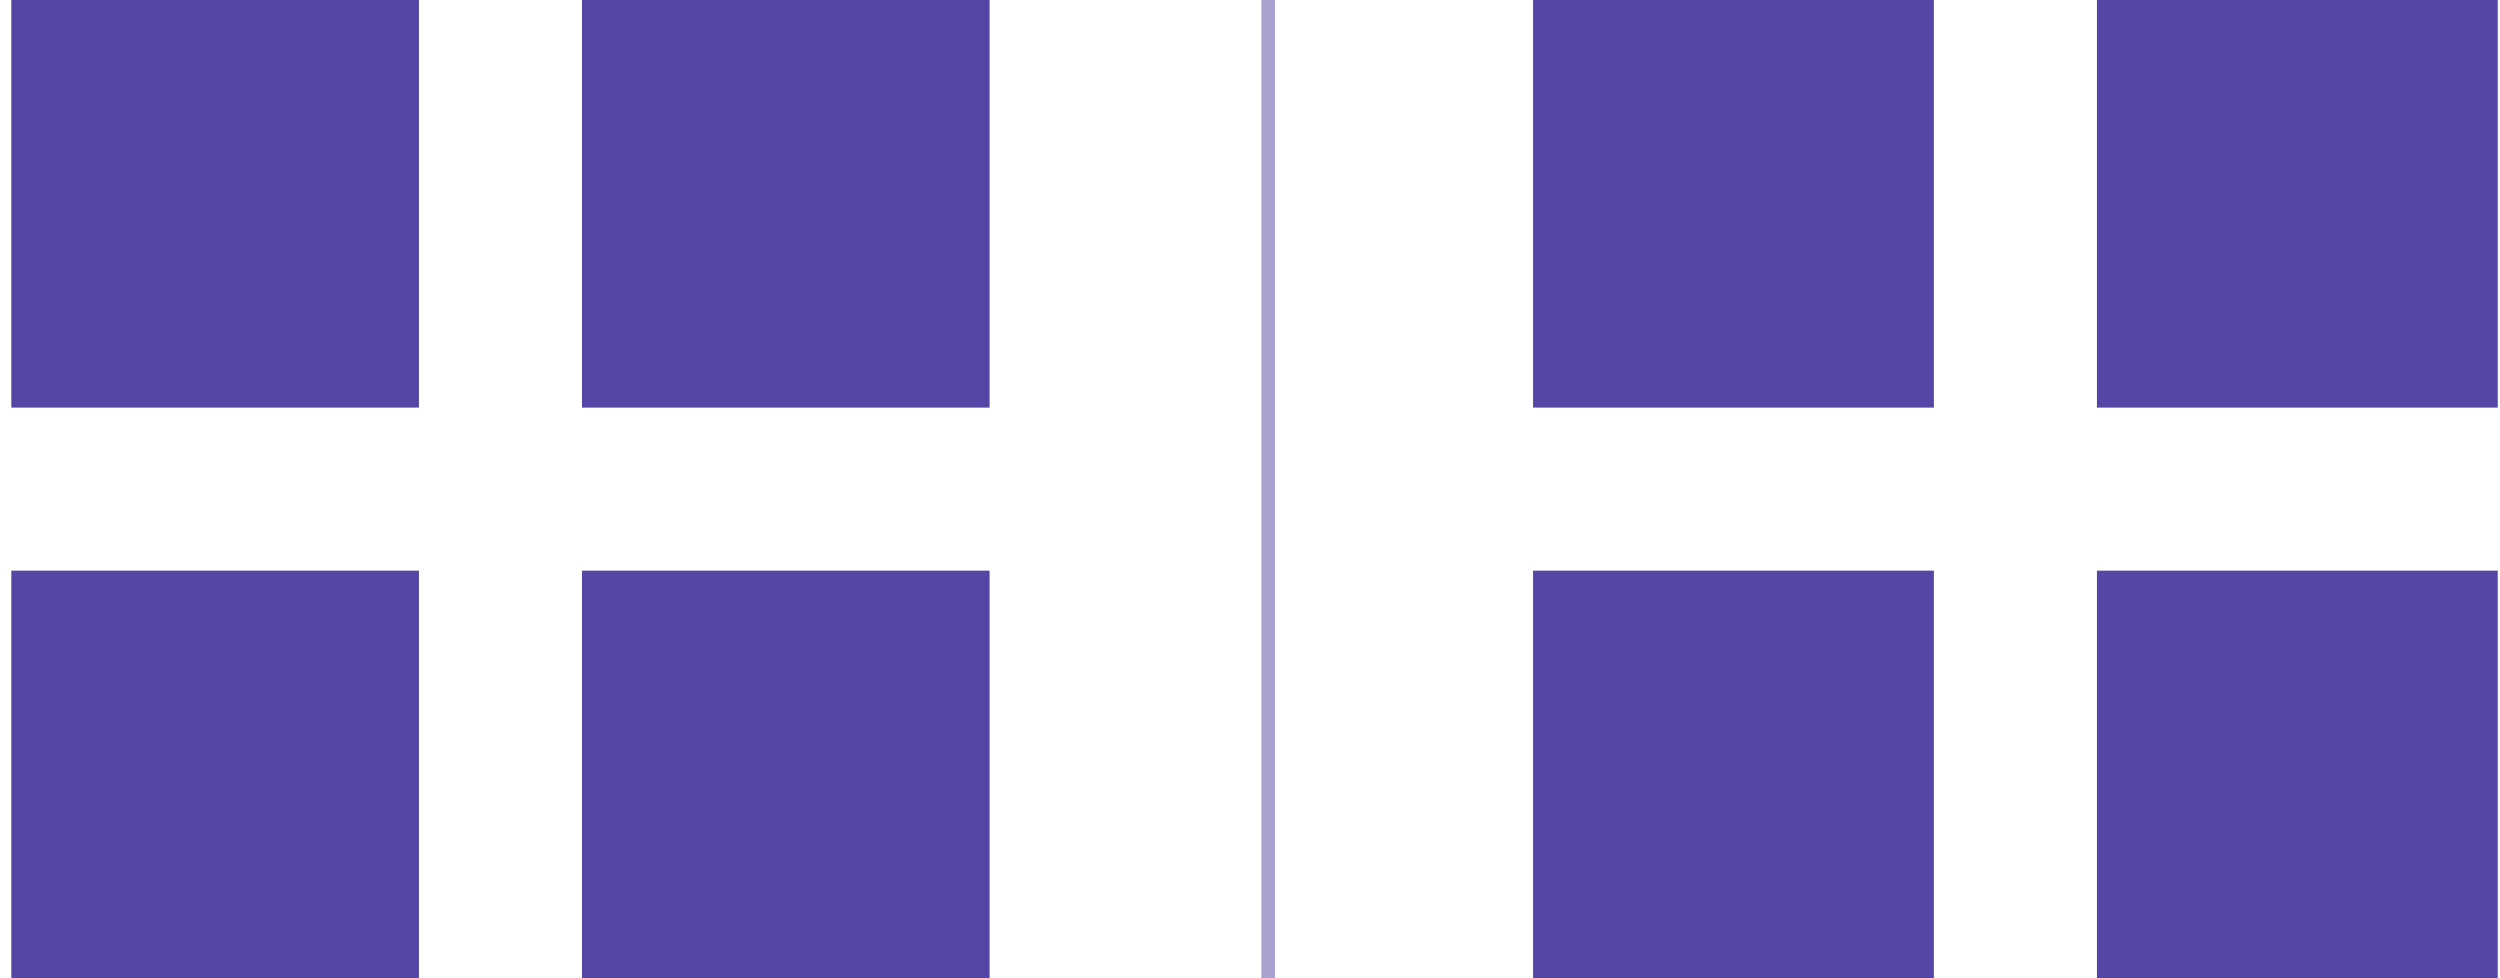 <svg width="184" height="72" fill="none" xmlns="http://www.w3.org/2000/svg"><path fill="#5346A5" d="M.834 0h30v30h-30zM42.834 0h30v30h-30zM.834 42h30v30h-30zM42.834 42h30v30h-30z"/><path opacity=".5" stroke="#5346A5" d="M93.334 0v72"/><path fill="#5346A5" d="M112.834 0h29.5v30h-29.5zM154.334 0h29.5v30h-29.5zM112.834 42h29.5v30h-29.5zM154.334 42h29.5v30h-29.5z"/></svg>